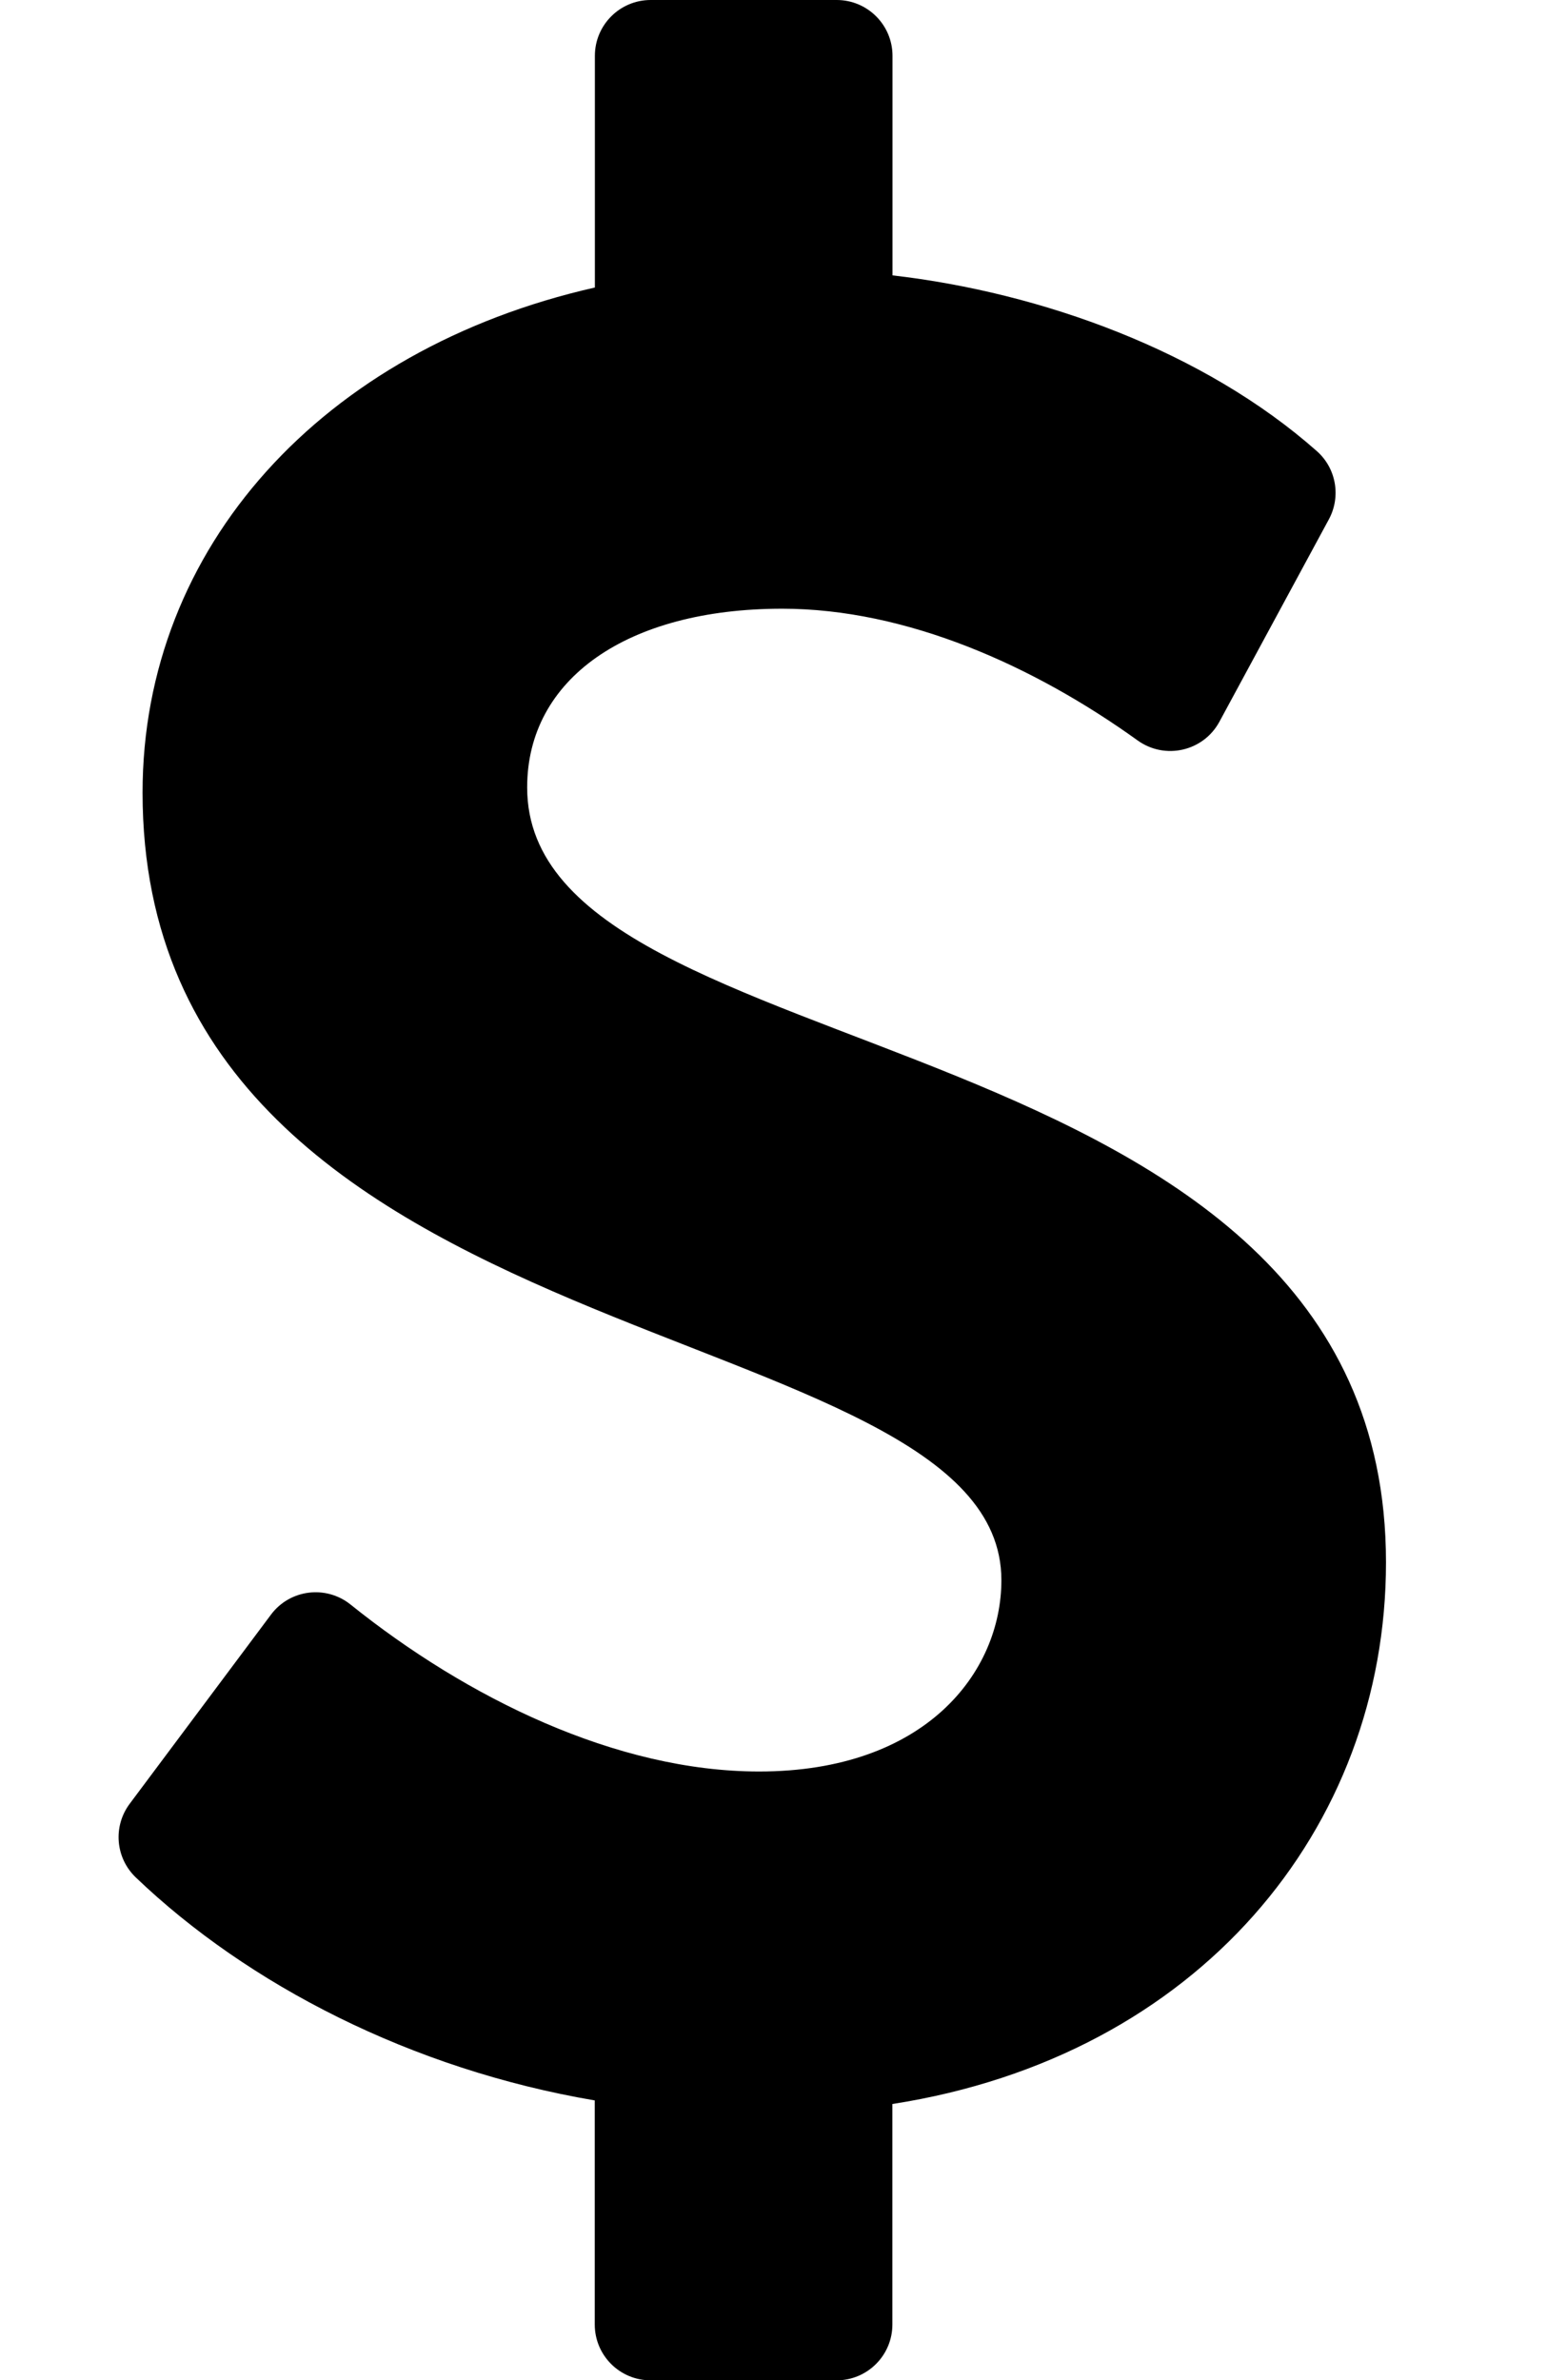 <svg xmlns="http://www.w3.org/2000/svg" width="13" height="20" viewBox="0 0 13 20">
<path d="M4.43 6.616c0-0.912 0.841-1.501 2.143-1.501 1.044 0 2.114 0.479 2.987 1.107 0.23 0.165 0.552 0.092 0.687-0.157l0.92-1.701c0.103-0.191 0.062-0.429-0.101-0.573-0.948-0.839-2.31-1.332-3.566-1.477v-1.845c0-0.259-0.21-0.469-0.469-0.469h-1.563c-0.259 0-0.469 0.21-0.469 0.469v1.947c-2.29 0.519-3.801 2.184-3.801 4.244 0 4.826 7.217 4.329 7.217 6.618 0 0.774-0.637 1.608-2.036 1.608-1.201 0-2.458-0.62-3.432-1.402-0.207-0.167-0.511-0.129-0.67 0.084l-1.187 1.589c-0.142 0.19-0.12 0.455 0.051 0.619 0.939 0.899 2.314 1.612 3.857 1.874v1.883c0 0.259 0.21 0.469 0.469 0.469h1.563c0.259 0 0.469-0.21 0.469-0.469v-1.853c2.567-0.399 4.148-2.312 4.148-4.551 0-4.675-7.217-4.051-7.217-6.511z"></path>
</svg>
